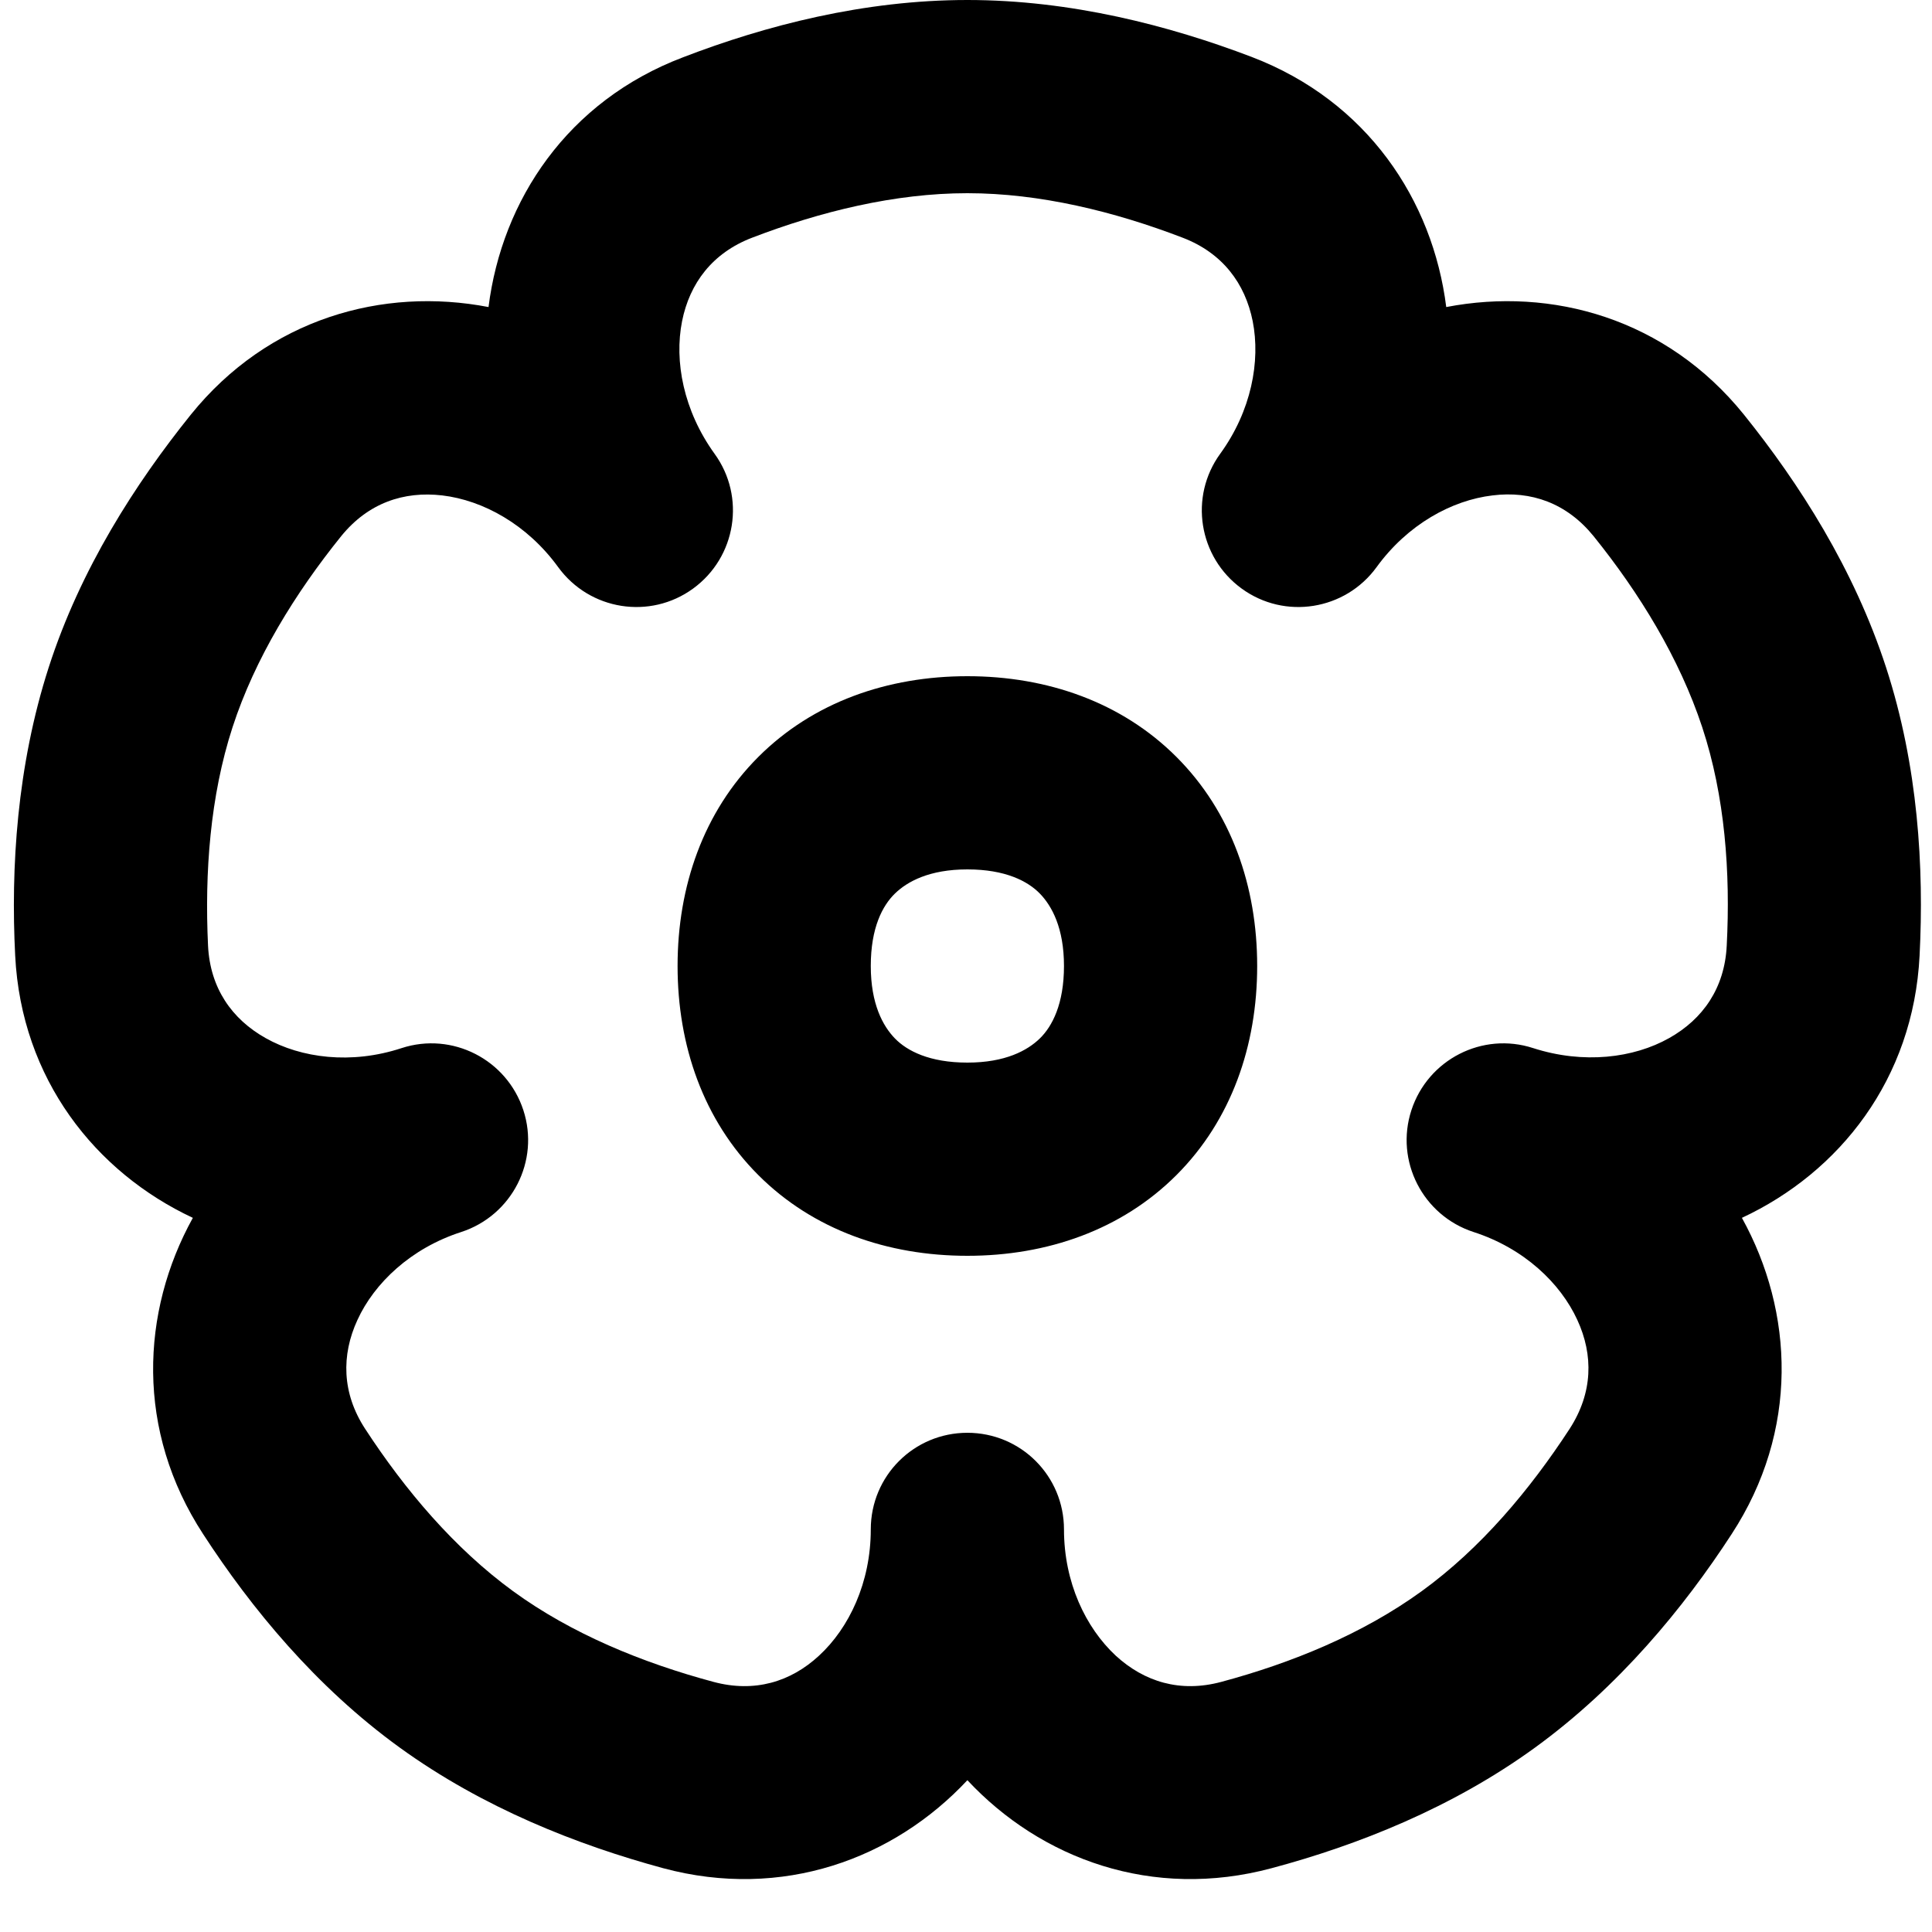 <svg xmlns="http://www.w3.org/2000/svg" viewBox="0 0 560 560"><!--! Font Awesome Pro 7.1.0 by @fontawesome - https://fontawesome.com License - https://fontawesome.com/license (Commercial License) Copyright 2025 Fonticons, Inc. --><path fill="currentColor" d="M280.4 196c-23.1 0-44.7 7.5-60.6 23.4s-23.4 37.5-23.4 60.6 7.5 44.7 23.4 60.6 37.5 23.4 60.6 23.4 44.7-7.5 60.6-23.4 23.4-37.5 23.4-60.6-7.5-44.7-23.4-60.6-37.5-23.4-60.6-23.4zm-28 84c0-11.1 3.4-17.5 7-21s10-7 21-7 17.5 3.4 21 7 7 10 7 21-3.4 17.5-7 21-10 7-21 7-17.5-3.4-21-7-7-10-7-21zM419.2 89c30.6-5.9 63.8 3.3 86.3 31.2 16 19.9 31.9 44.7 41.2 73.3s11 58 9.7 83.5c-1.8 35.8-23.2 62.8-51.5 76 15.1 27.3 16.6 61.7-3 91.7-13.9 21.4-32.7 44.2-56.9 61.8s-51.7 28.4-76.4 35c-34.6 9.3-66.9-2.7-88.2-25.5-21.3 22.8-53.6 34.8-88.2 25.5-24.7-6.7-52.1-17.4-76.4-35s-43-40.4-56.9-61.8c-19.6-30-18.1-64.4-3-91.7-28.2-13.2-49.7-40.2-51.5-76-1.3-25.5 .5-54.9 9.7-83.5s25.2-53.4 41.2-73.3C77.8 92.3 111 83.1 141.6 89 145.5 58 164.5 29.3 198 16.6 221.9 7.4 250.4 0 280.4 0s58.5 7.4 82.4 16.5C396.3 29.3 415.3 58 419.2 89zM218 68.9c-11.5 4.4-18.1 13.2-20.3 24.2-2.3 11.6 .4 25.9 9.4 38.4 9.1 12.5 6.3 30-6.2 39.1s-30 6.3-39.1-6.2c-9-12.4-21.8-19.4-33.6-20.8-11.2-1.3-21.5 2.2-29.3 11.8-13.3 16.5-25 35.4-31.5 55.4s-8.1 42.1-7.1 63.3c.6 12.3 6.9 21.3 16.7 26.8 10.3 5.8 24.8 7.7 39.4 2.9 14.7-4.8 30.5 3.3 35.3 18s-3.3 30.5-18 35.3c-14.6 4.7-25.2 14.8-30.1 25.5-4.7 10.2-4.5 21.2 2.2 31.5 11.6 17.8 25.9 34.7 42.9 47.1s37.6 20.8 58.1 26.3c11.9 3.2 22.4 0 30.6-7.6 8.7-8 15-21.2 15-36.6 0-15.5 12.5-28 28-28s28 12.5 28 28c0 15.4 6.3 28.5 15 36.6 8.3 7.6 18.7 10.8 30.6 7.6 20.5-5.5 41-13.9 58.1-26.3s31.3-29.3 42.9-47.1c6.7-10.4 6.9-21.3 2.2-31.5-4.9-10.7-15.5-20.8-30.1-25.5-14.7-4.8-22.8-20.6-18-35.3s20.6-22.8 35.3-18c14.6 4.7 29.1 2.9 39.4-2.9 9.8-5.5 16.1-14.5 16.7-26.8 1.1-21.2-.5-43.3-7.1-63.3s-18.2-38.9-31.5-55.4c-7.8-9.6-18.1-13.2-29.3-11.8-11.8 1.4-24.6 8.4-33.6 20.8-9.1 12.5-26.6 15.3-39.1 6.2s-15.3-26.6-6.2-39.1c9-12.4 11.7-26.8 9.4-38.4-2.2-11-8.8-19.8-20.3-24.2-19.8-7.6-41.4-12.9-62.4-12.9S237.8 61.3 218 68.9z"/></svg>